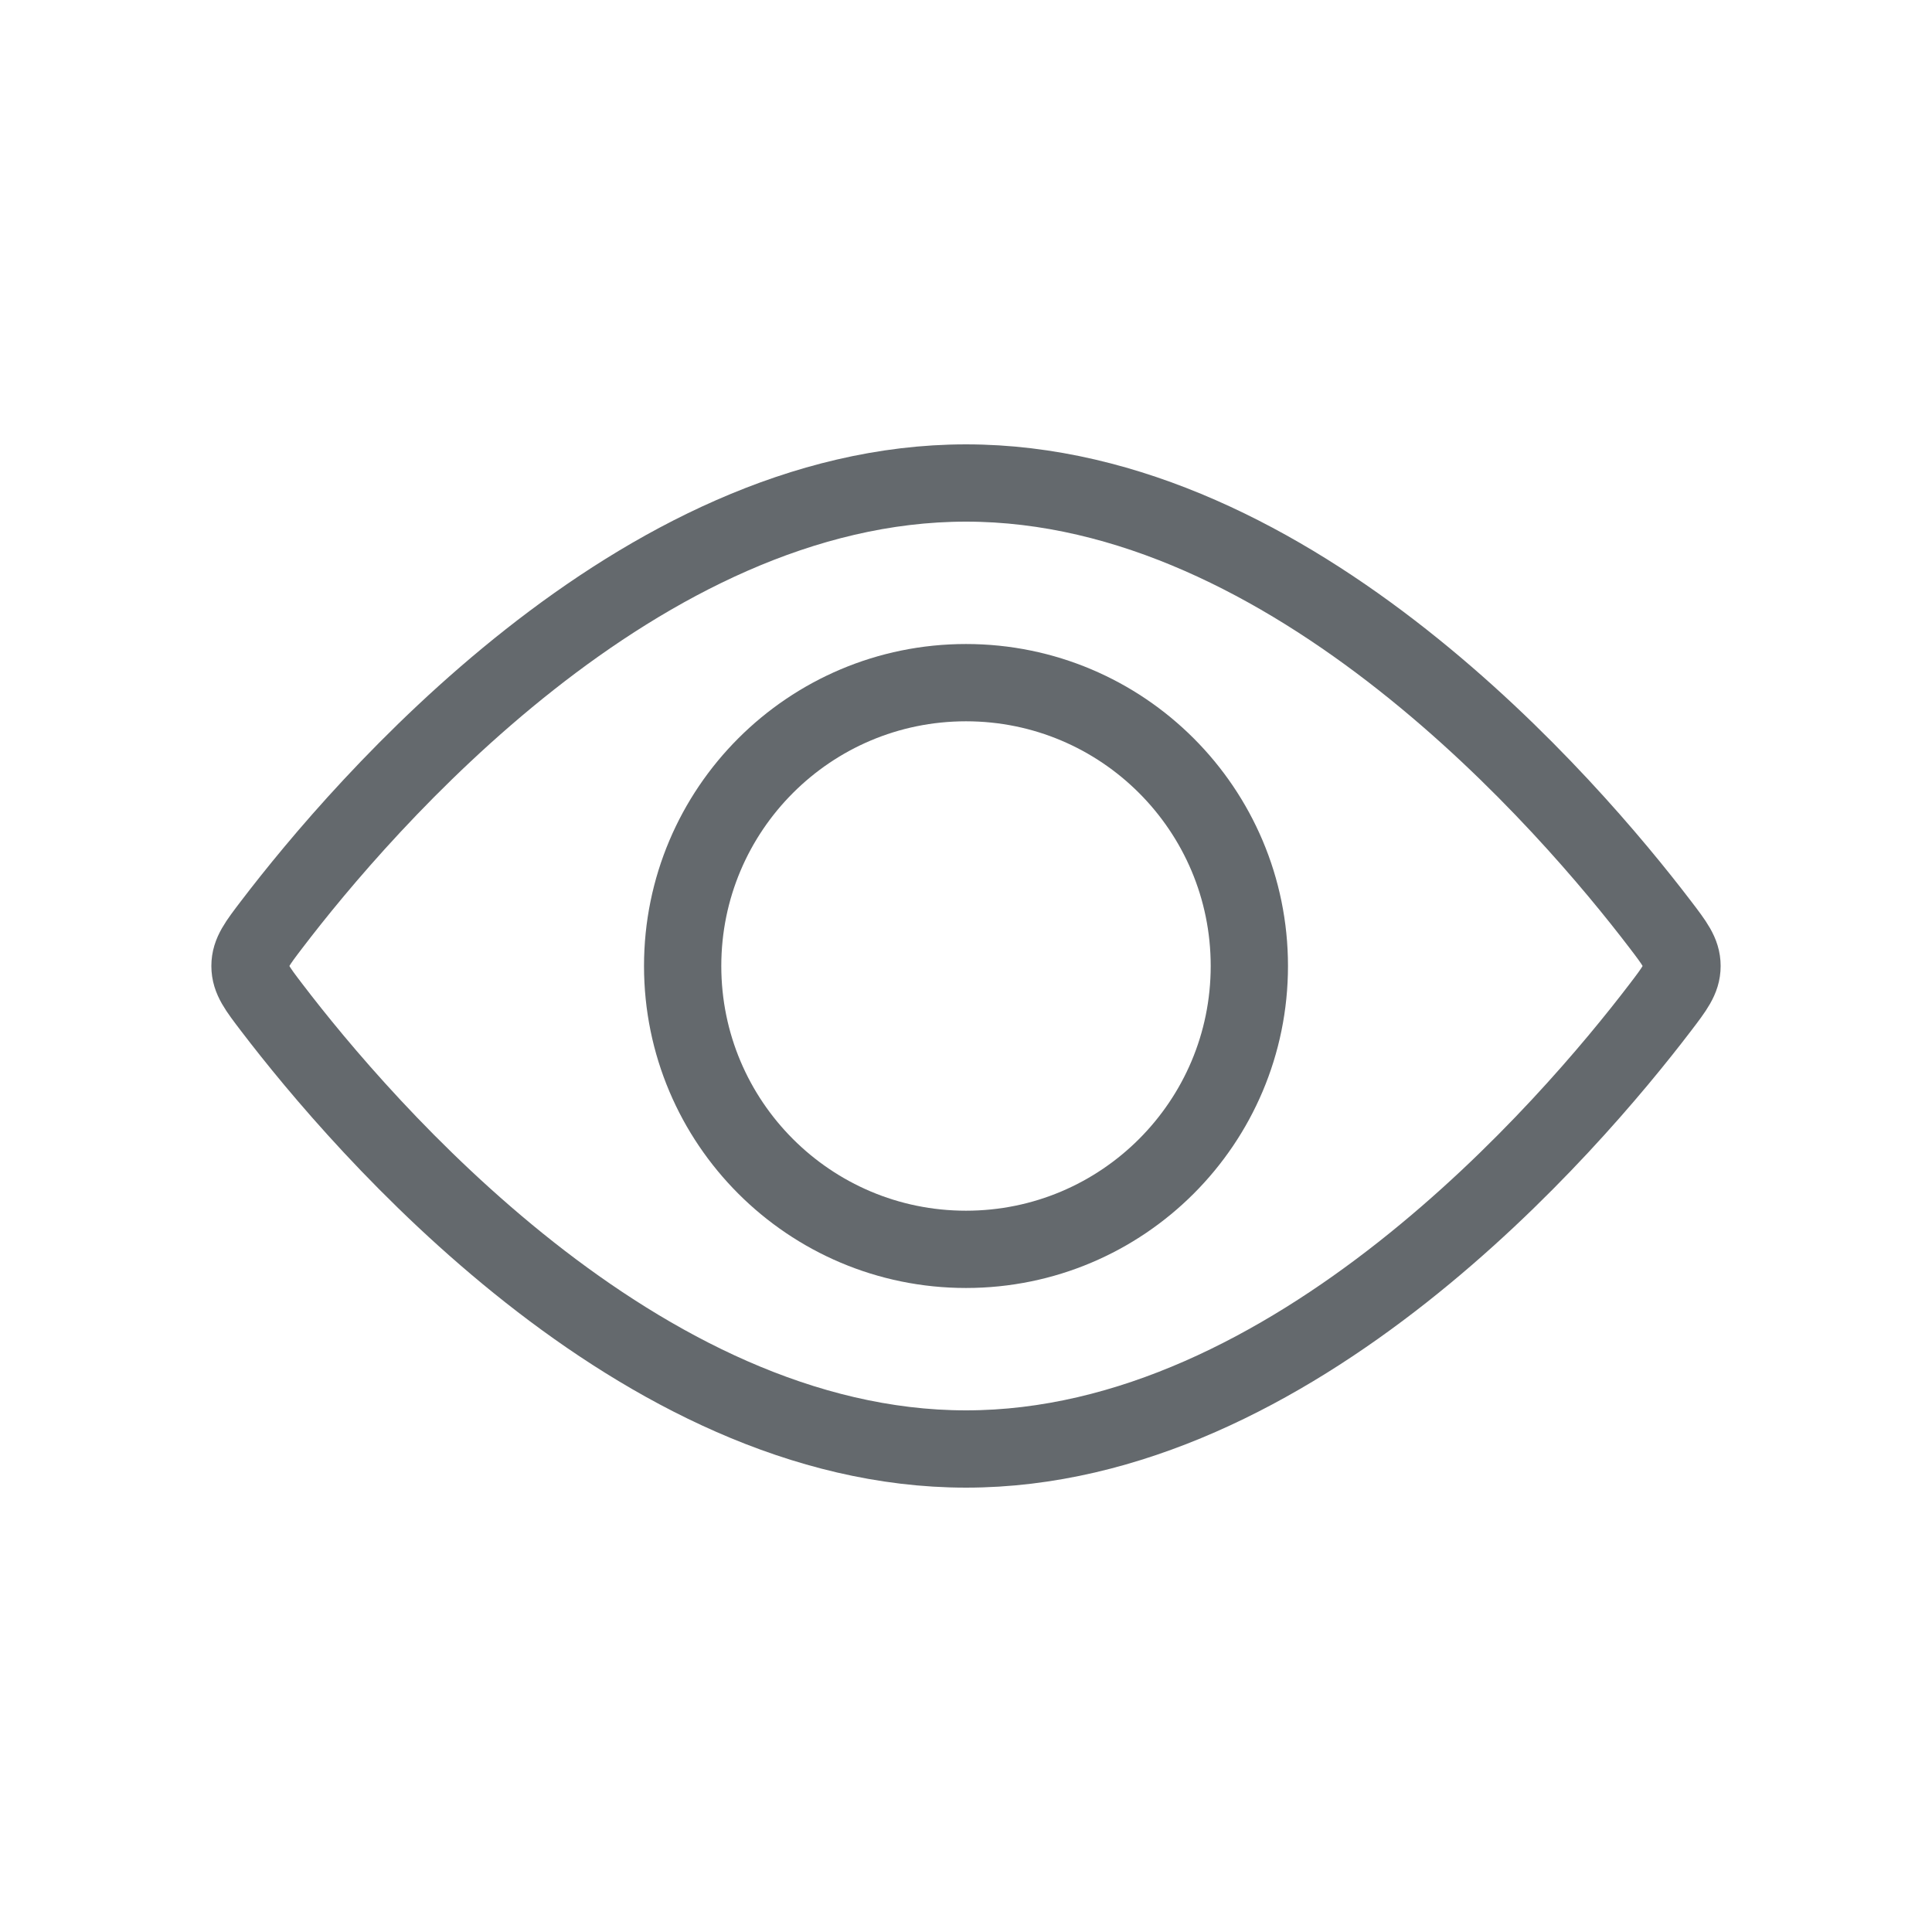 <svg width="50" height="50" viewBox="0 0 50 50" fill="none" xmlns="http://www.w3.org/2000/svg">
<circle cx="25" cy="25" r="7.333" stroke="#64696D" stroke-width="2"/>
<path d="M42.962 23.919C43.34 24.414 43.53 24.662 43.53 25C43.53 25.338 43.34 25.586 42.962 26.081C40.645 29.117 33.48 37.5 25 37.5C16.52 37.5 9.355 29.117 7.038 26.081C6.66 25.586 6.47 25.338 6.47 25C6.47 24.662 6.66 24.414 7.038 23.919C9.355 20.883 16.52 12.5 25 12.5C33.48 12.5 40.645 20.883 42.962 23.919Z" stroke="#64696D" stroke-width="2"/>
</svg>
